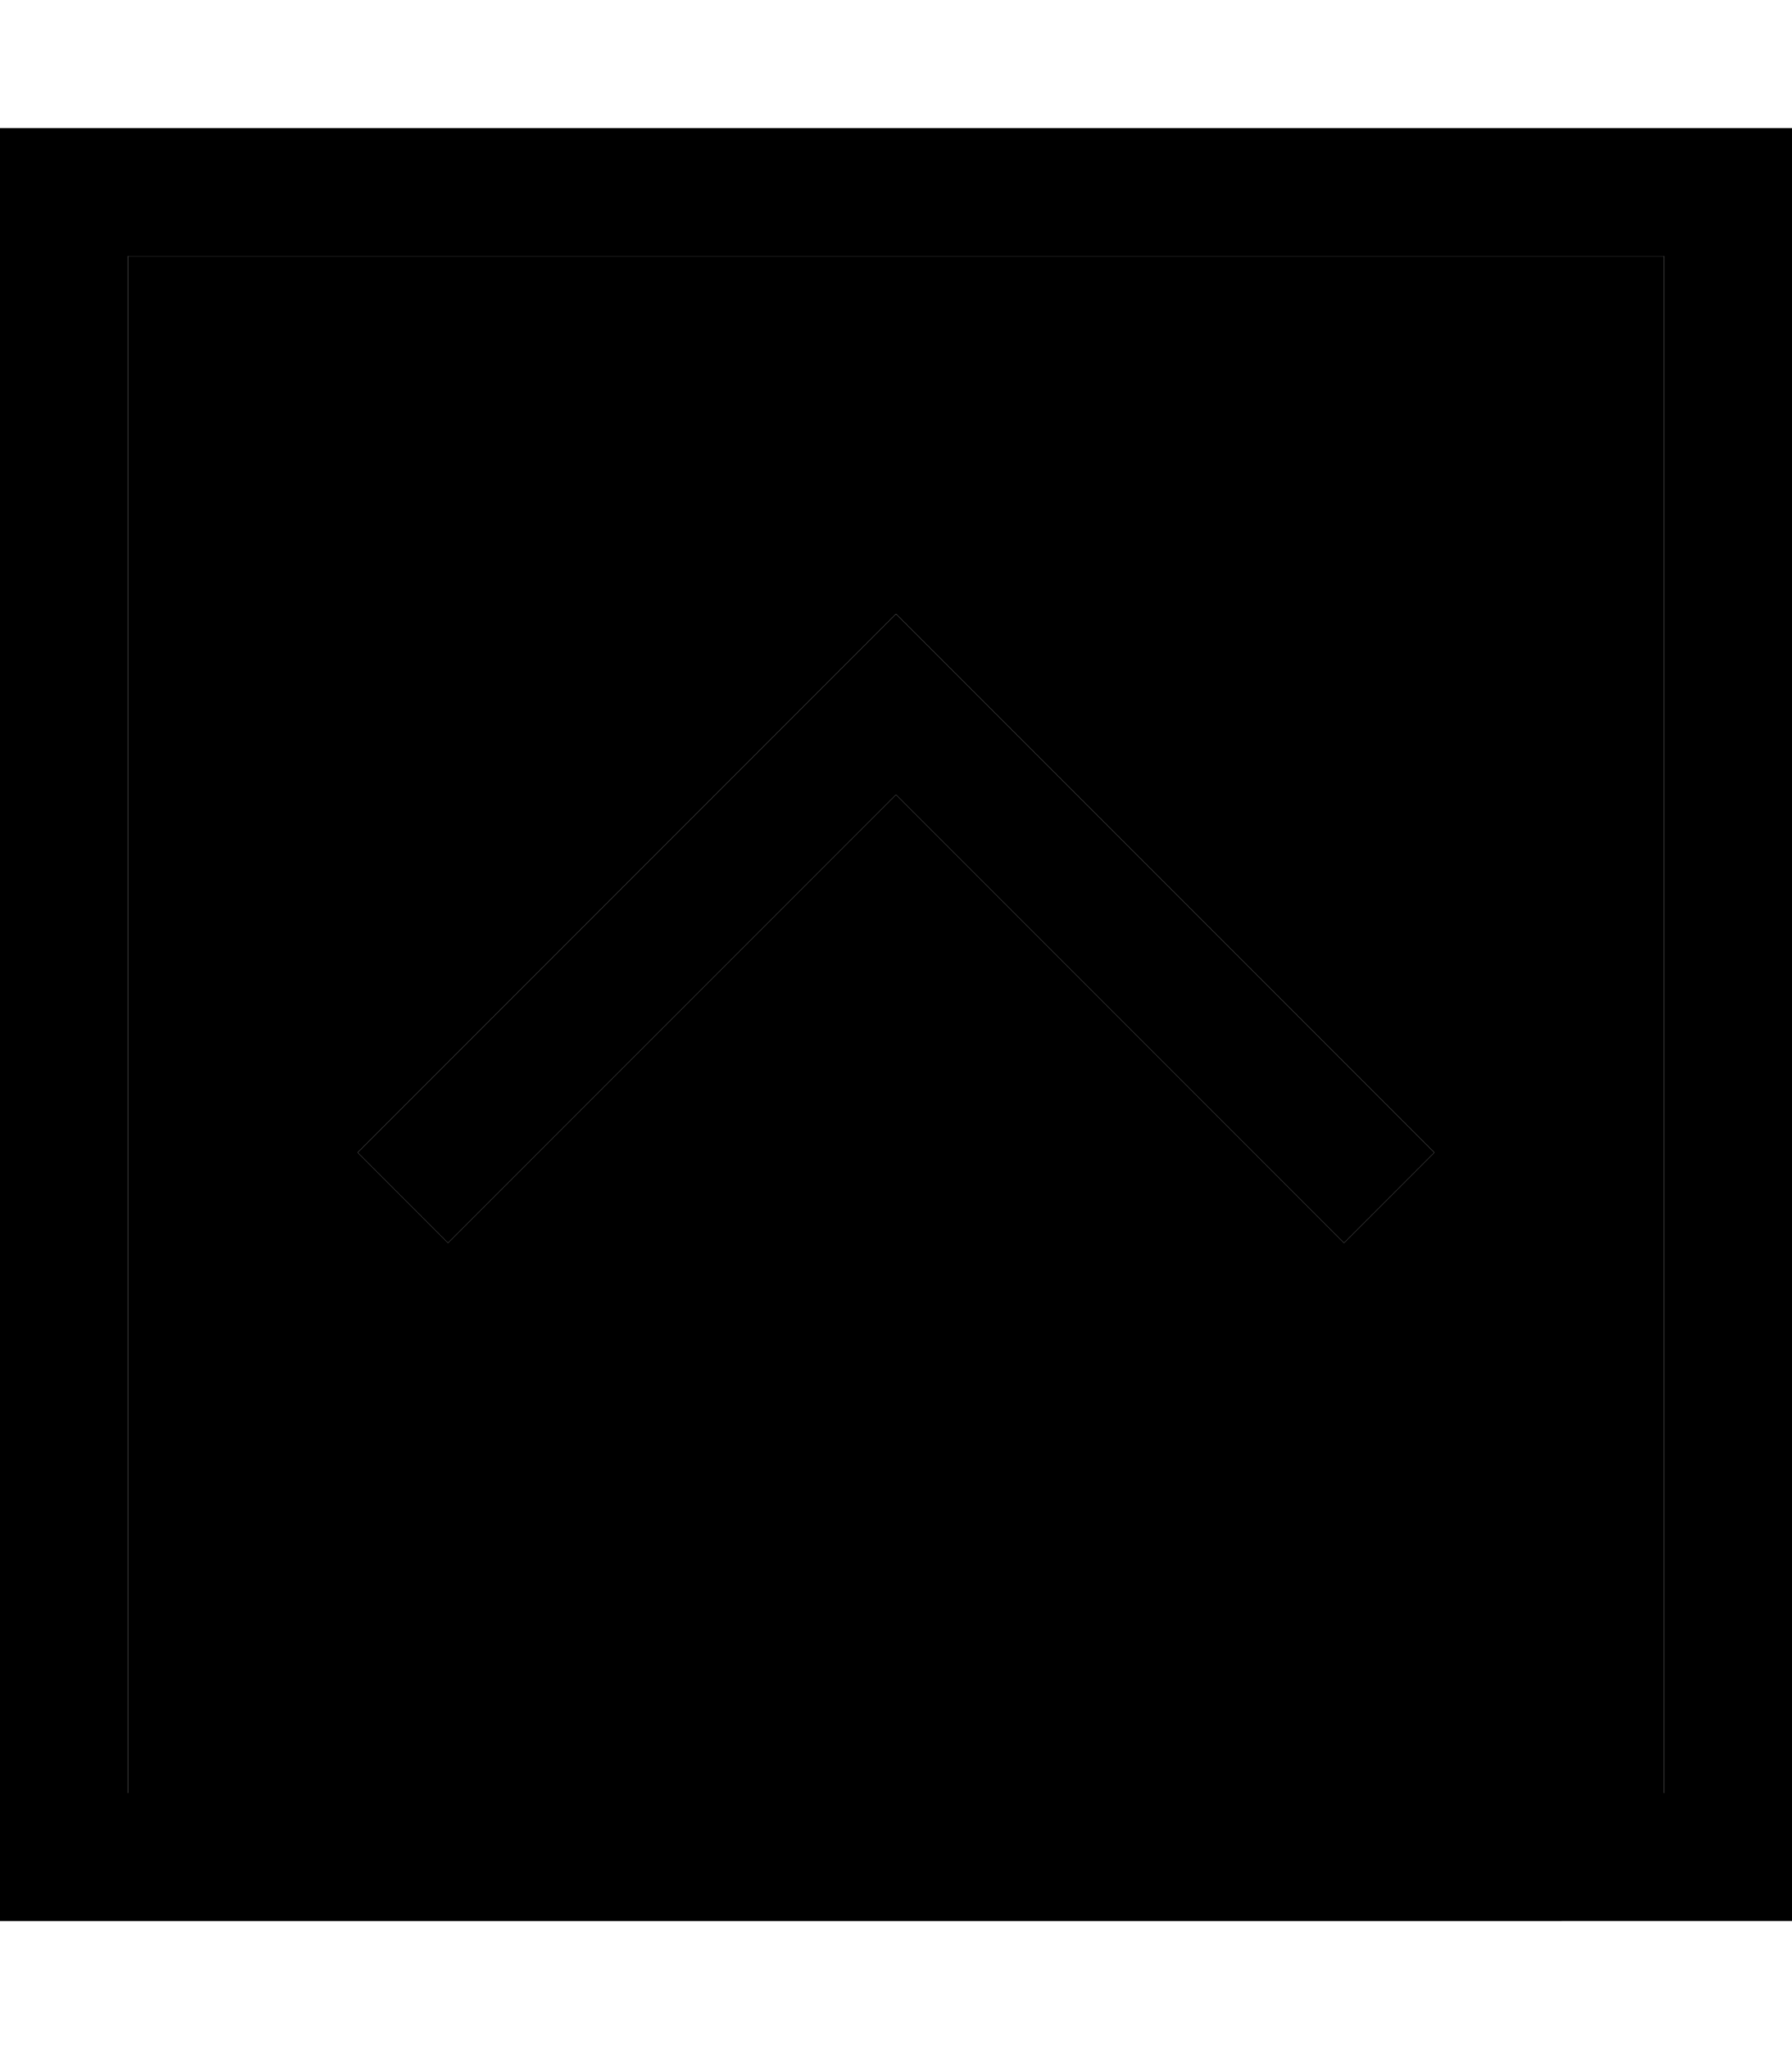 <svg xmlns="http://www.w3.org/2000/svg" viewBox="0 0 448 512"><path class="pr-icon-duotone-secondary" d="M32 64l384 0 0 384L32 448 32 64zM89.4 288L112 310.6l11.3-11.3L224 198.6 324.7 299.3 336 310.6 358.6 288l-11.3-11.3-112-112L224 153.4l-11.3 11.3-112 112L89.4 288z"/><path class="pr-icon-duotone-primary" d="M32 64l0 384 384 0 0-384L32 64zM0 32l32 0 384 0 32 0 0 32 0 384 0 32-32 0L32 480 0 480l0-32L0 64 0 32zM235.3 164.7l112 112L358.6 288 336 310.6l-11.3-11.3L224 198.6 123.3 299.3 112 310.6 89.4 288l11.3-11.3 112-112L224 153.4l11.3 11.3z"/></svg>